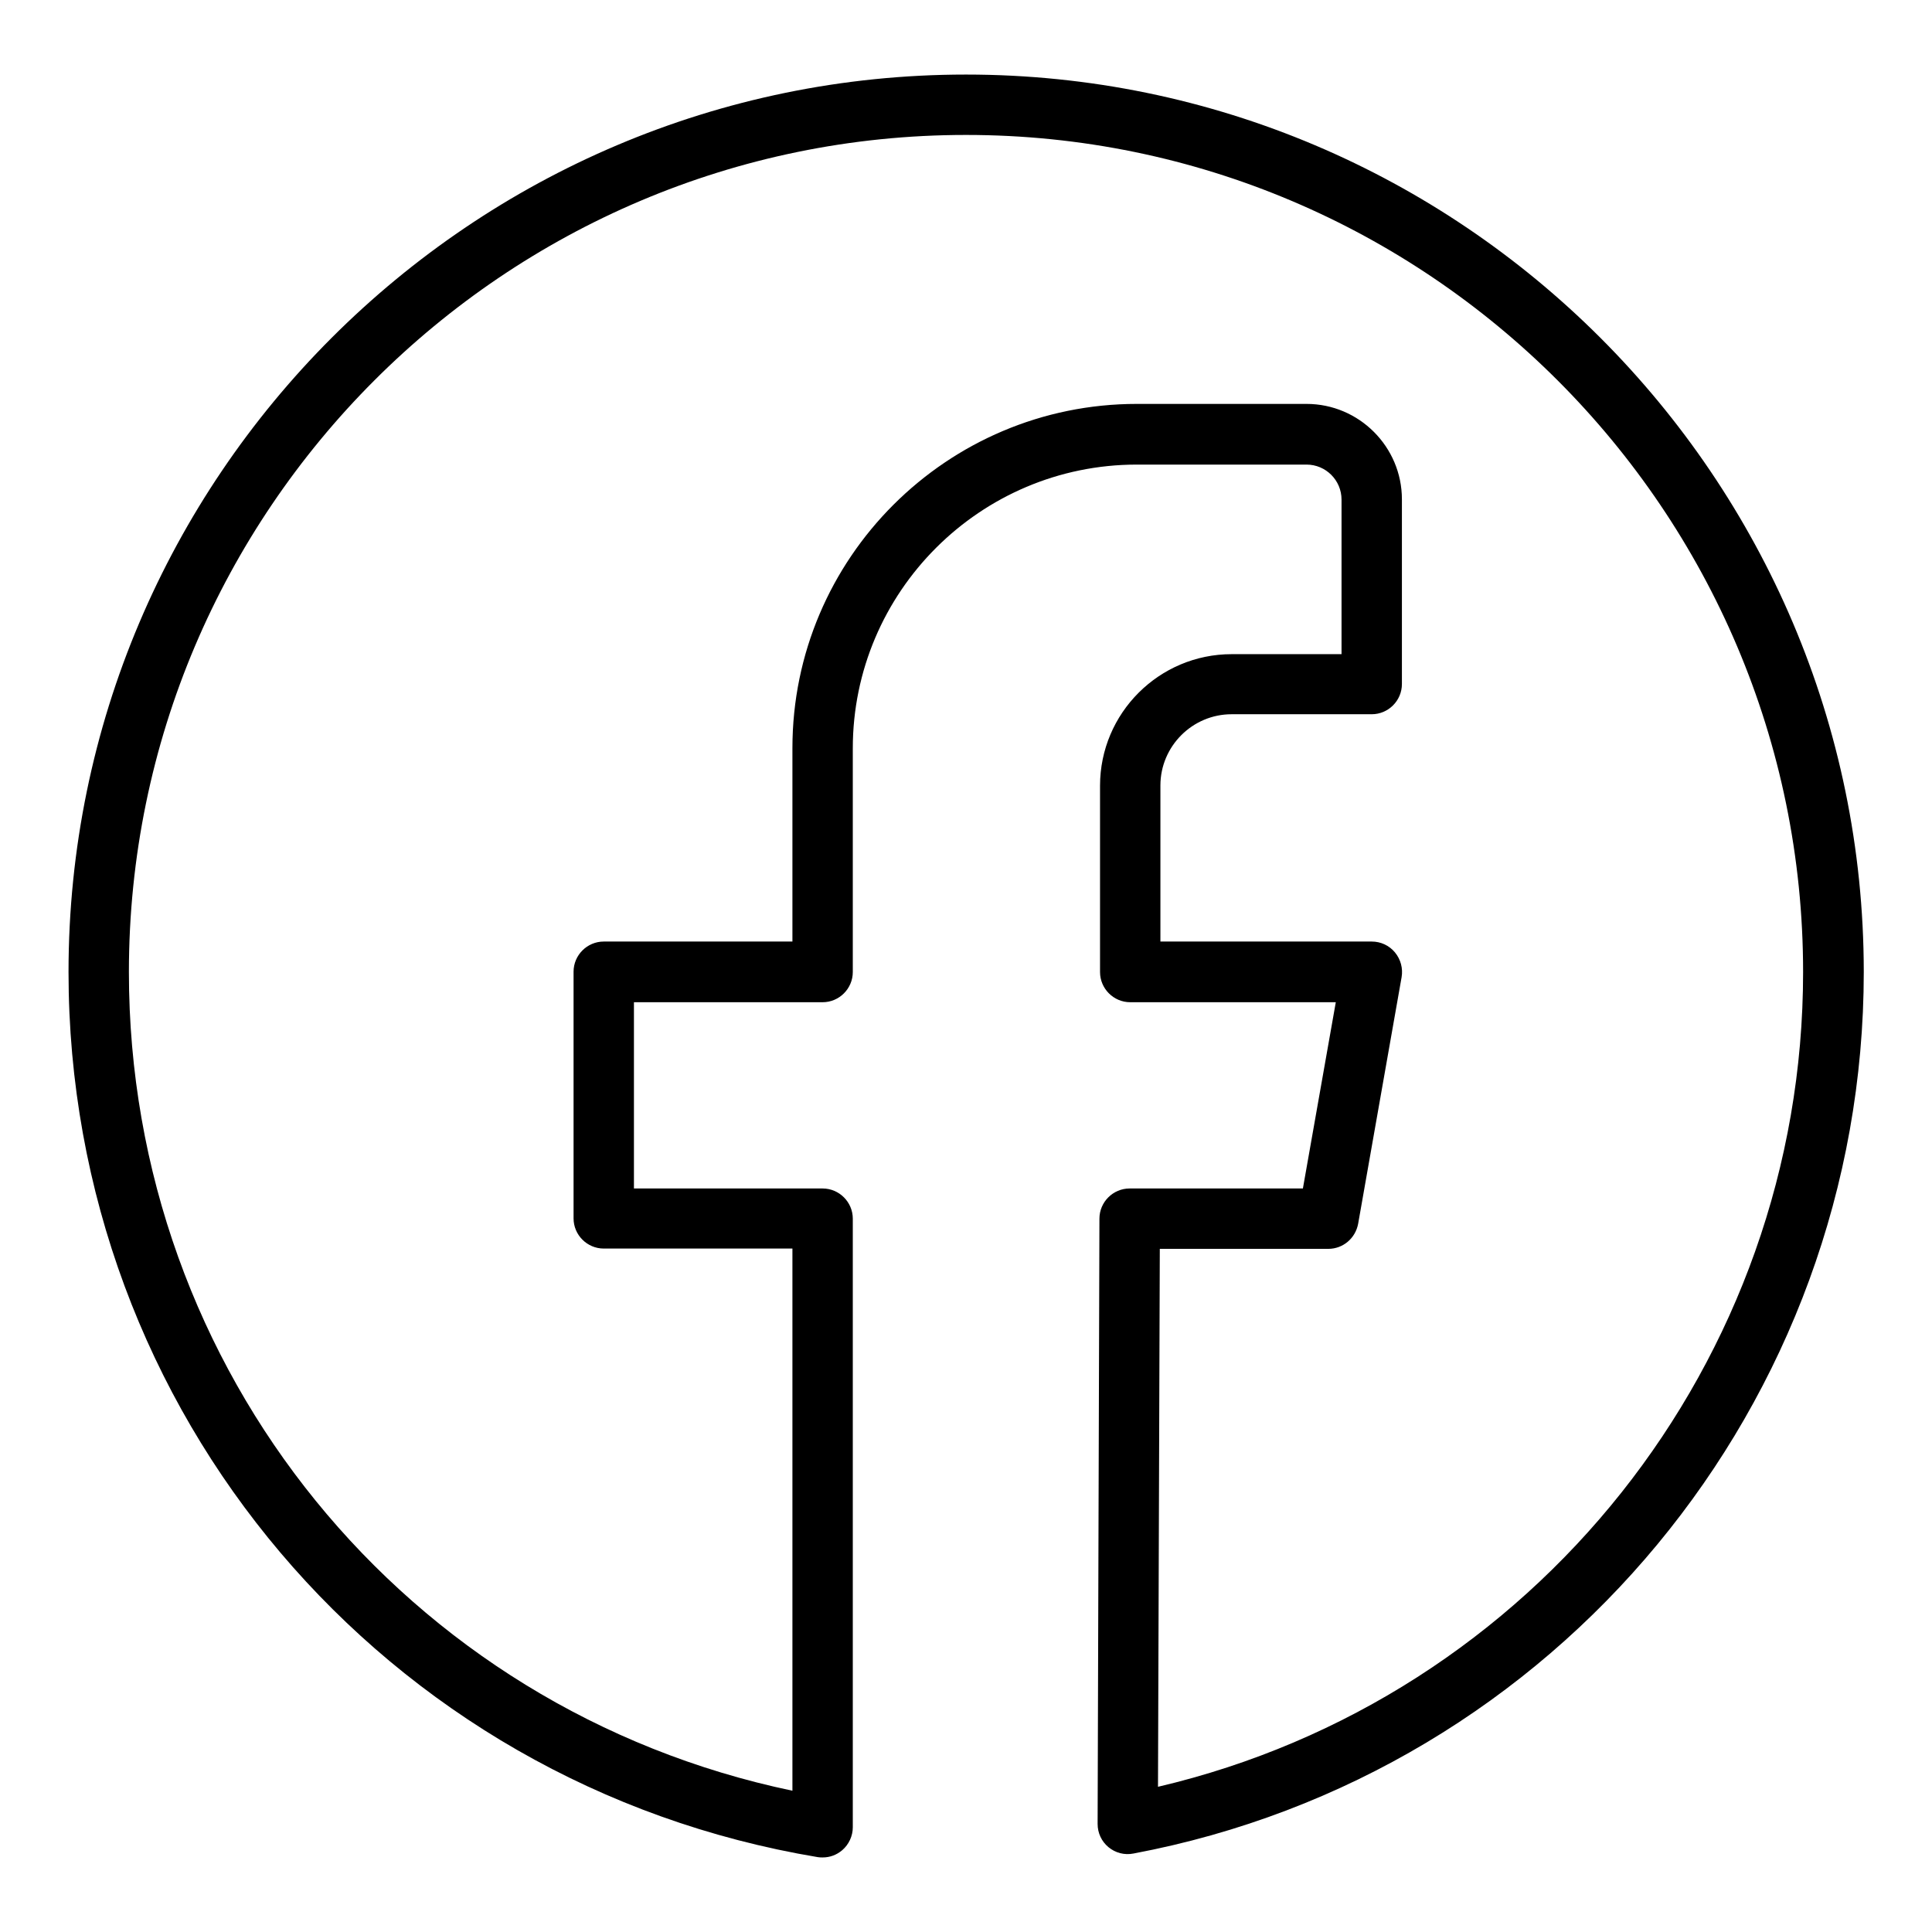 <svg xmlns="http://www.w3.org/2000/svg" enable-background="new 0 0 64 64" version="1.0" viewBox="0 0 64 64" id="facebook"><path d="M32,2.47C15.61,2.47,2.27,15.81,2.27,32.2c0,14.59,10.44,26.92,24.82,29.32c0.05,0.01,0.11,0.01,0.16,0.01
	c0.24,0,0.46-0.08,0.65-0.24c0.22-0.19,0.35-0.47,0.35-0.76V40.37c0-0.55-0.45-1-1-1H21V33.2h6.25c0.55,0,1-0.45,1-1v-7.41
	c0-5.18,4.22-9.4,9.41-9.4h5.62c0.64,0,1.16,0.52,1.16,1.16v5.12H40.8c-2.4,0-4.36,1.95-4.36,4.36v6.17c0,0.55,0.45,1,1,1h6.81
	l-1.09,6.17h-5.74c-0.55,0-1,0.45-1,1l-0.06,20.05c0,0.3,0.13,0.58,0.36,0.77c0.23,0.19,0.53,0.27,0.83,0.21
	c14.02-2.64,24.19-14.93,24.19-29.21C61.73,15.81,48.39,2.47,32,2.47z M38.36,59.19l0.06-17.82H44c0.49,0,0.9-0.35,0.99-0.83
	l1.44-8.17c0.05-0.29-0.03-0.59-0.22-0.82c-0.19-0.23-0.47-0.36-0.77-0.36h-7v-5.17c0-1.3,1.06-2.36,2.36-2.36h4.64
	c0.55,0,1-0.45,1-1v-6.12c0-1.74-1.42-3.16-3.16-3.16h-5.62c-6.29,0-11.41,5.11-11.41,11.4v6.41H20c-0.55,0-1,0.45-1,1v8.17
	c0,0.55,0.45,1,1,1h6.25v17.96C13.44,56.64,4.27,45.42,4.27,32.2C4.27,16.91,16.71,4.47,32,4.47S59.73,16.91,59.73,32.2
	C59.73,45.11,50.81,56.27,38.36,59.19z"></path></svg>